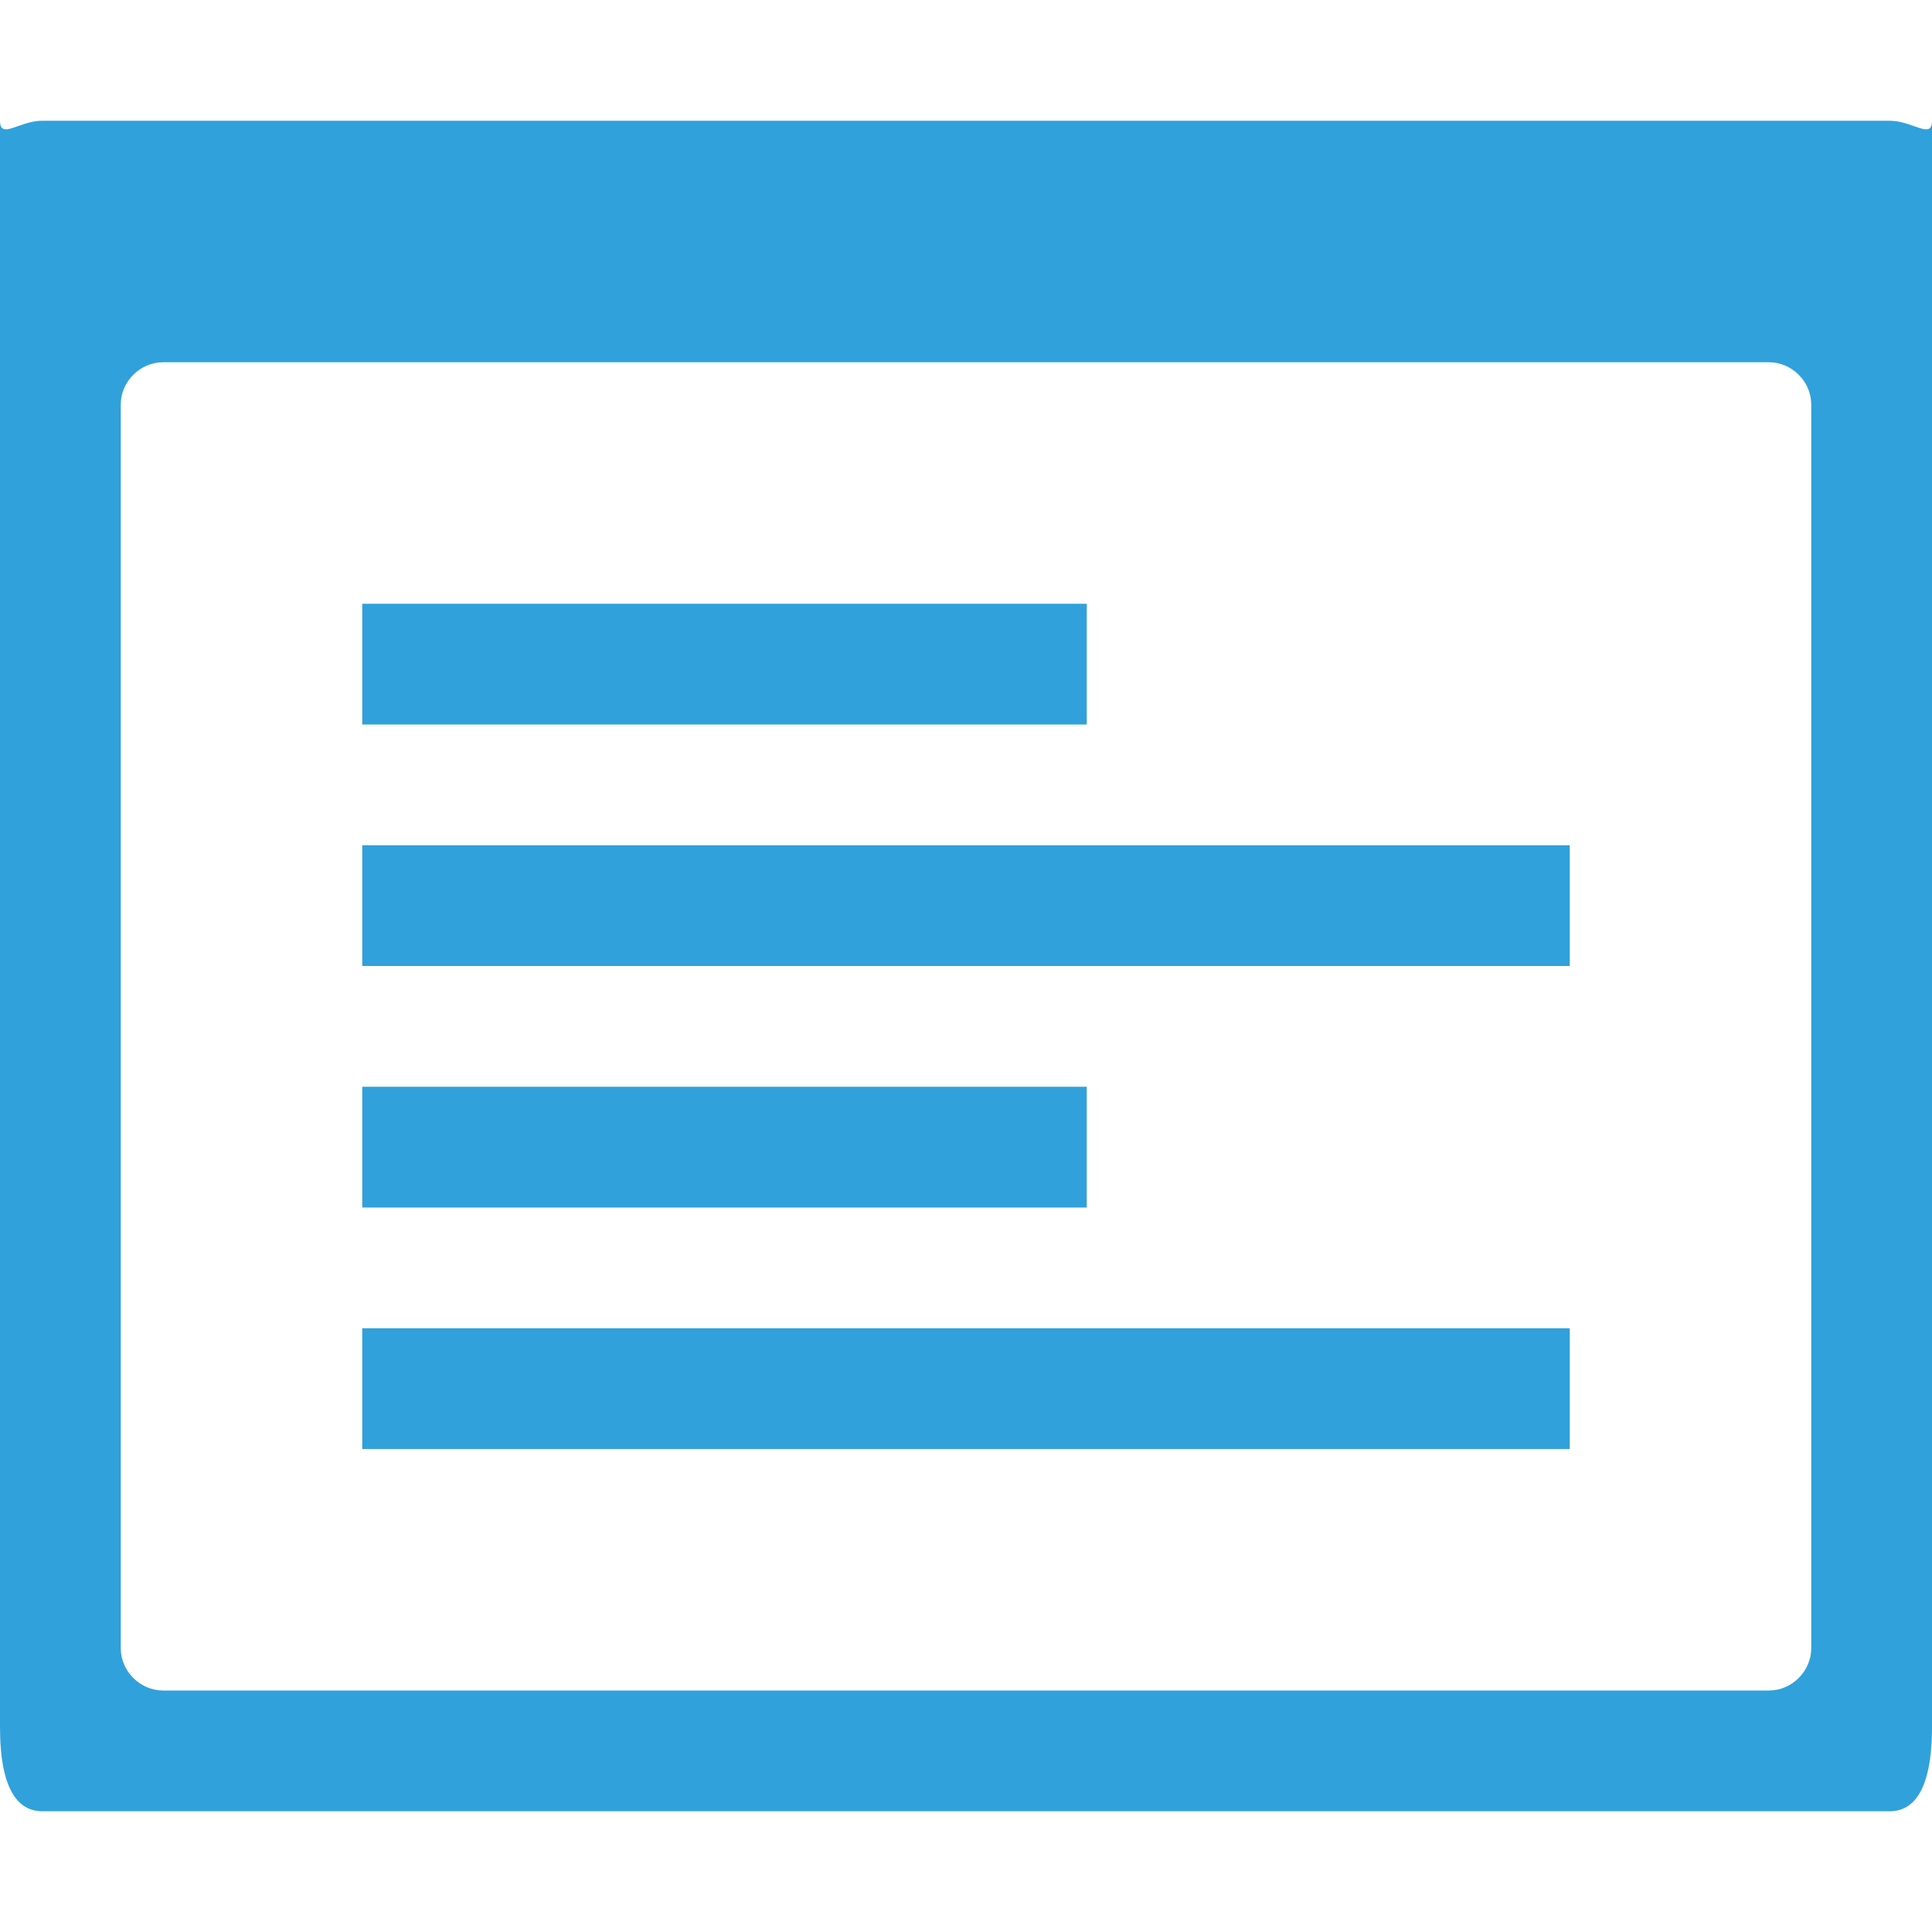 <svg xmlns="http://www.w3.org/2000/svg" viewBox="0 0 160 160"><path fill="#30a1db" d="M156.5 10H3.5C1.6 10 0 11.6 0 10v133c0 5.4 1.6 7 3.5 7h153c1.9 0 3.5-1.6 3.5-7V10c0 1.6-1.6 0-3.5 0zM150 136.5c0 1.9-1.6 3.5-3.5 3.5h-133c-1.9 0-3.5-1.6-3.5-3.5v-103c0-1.9 1.6-3.5 3.5-3.5h133c1.9 0 3.5 1.6 3.5 3.5v103zM30 70h100v10H30zM30 110h100v10H30zM30 50h60v10H30zM30 90h60v10H30z"/></svg>